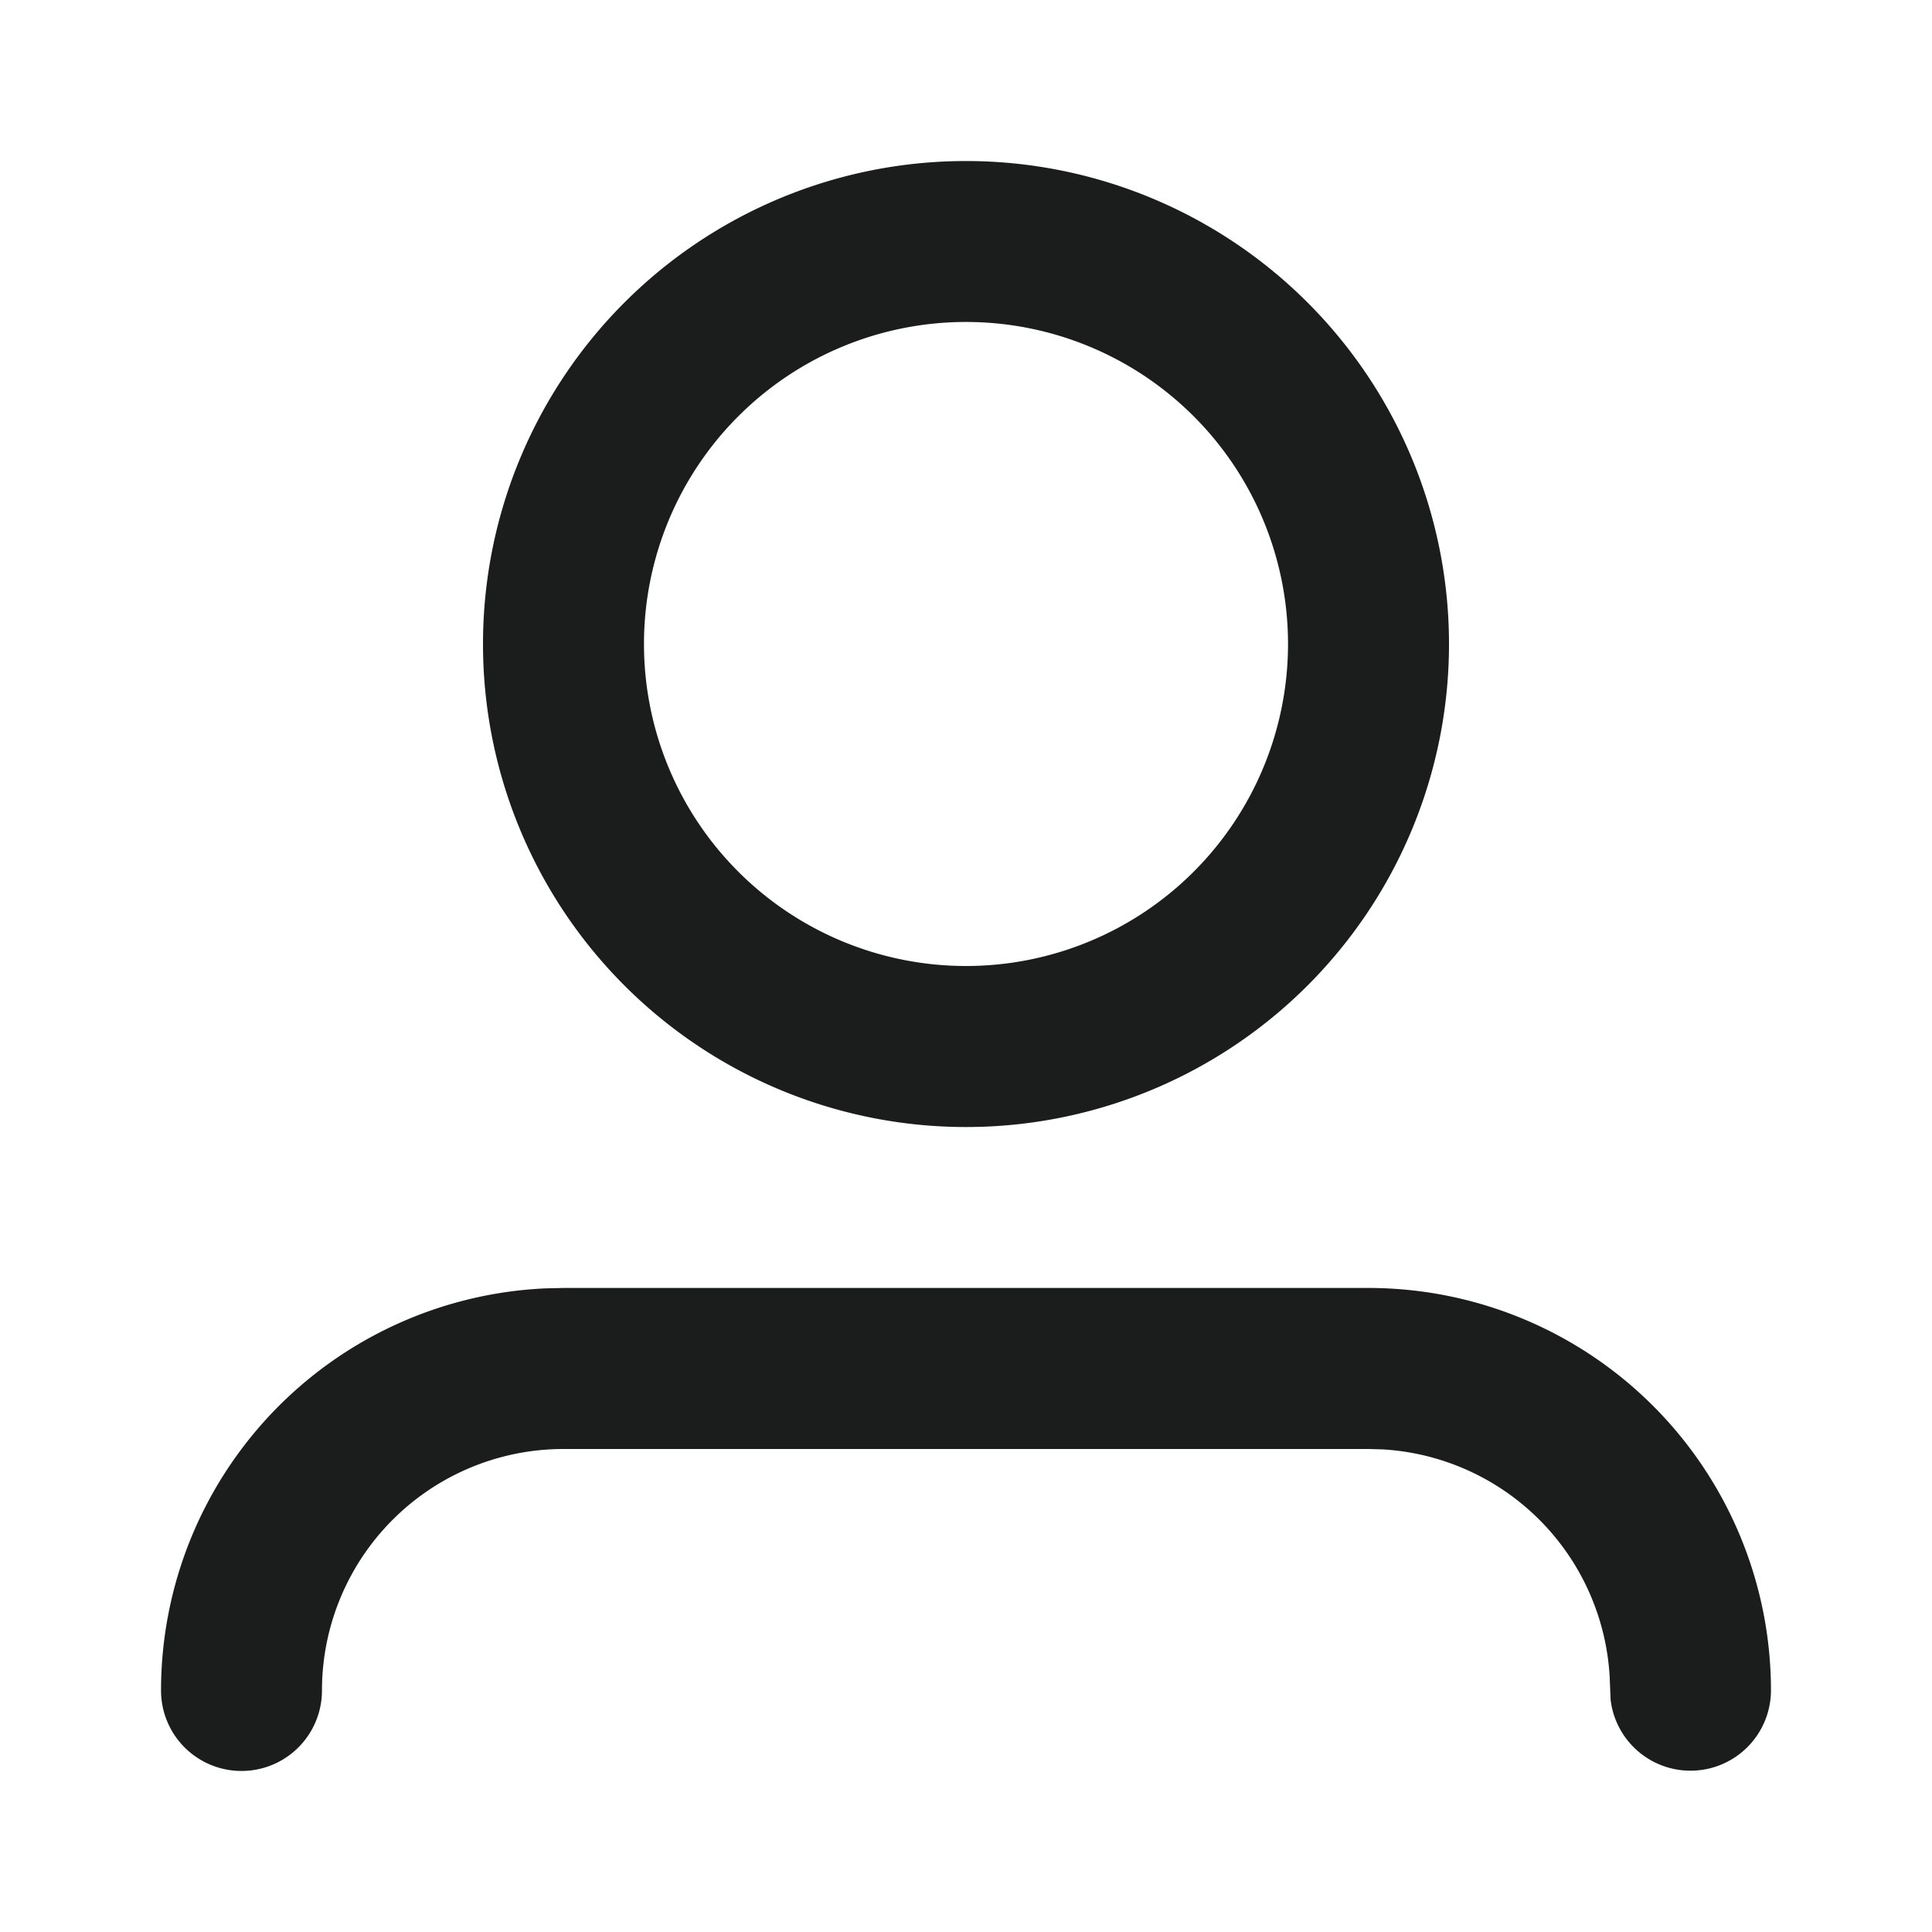 <svg width="20" height="20" fill="none" xmlns="http://www.w3.org/2000/svg"><path fill-rule="evenodd" clip-rule="evenodd" d="M5.833 13.333h8.334a4.167 4.167 0 014.166 4.167.833.833 0 01-1.66.097l-.01-.244a2.5 2.5 0 00-2.35-2.349L14.167 15H5.833a2.5 2.5 0 00-2.5 2.5.833.833 0 01-1.666 0 4.167 4.167 0 013.986-4.163l.18-.004h8.334-8.334zM10 1.667a5 5 0 110 10 5 5 0 010-10zm0 1.666A3.333 3.333 0 1010 10a3.333 3.333 0 000-6.667z" fill="#1A1D1B"/></svg>